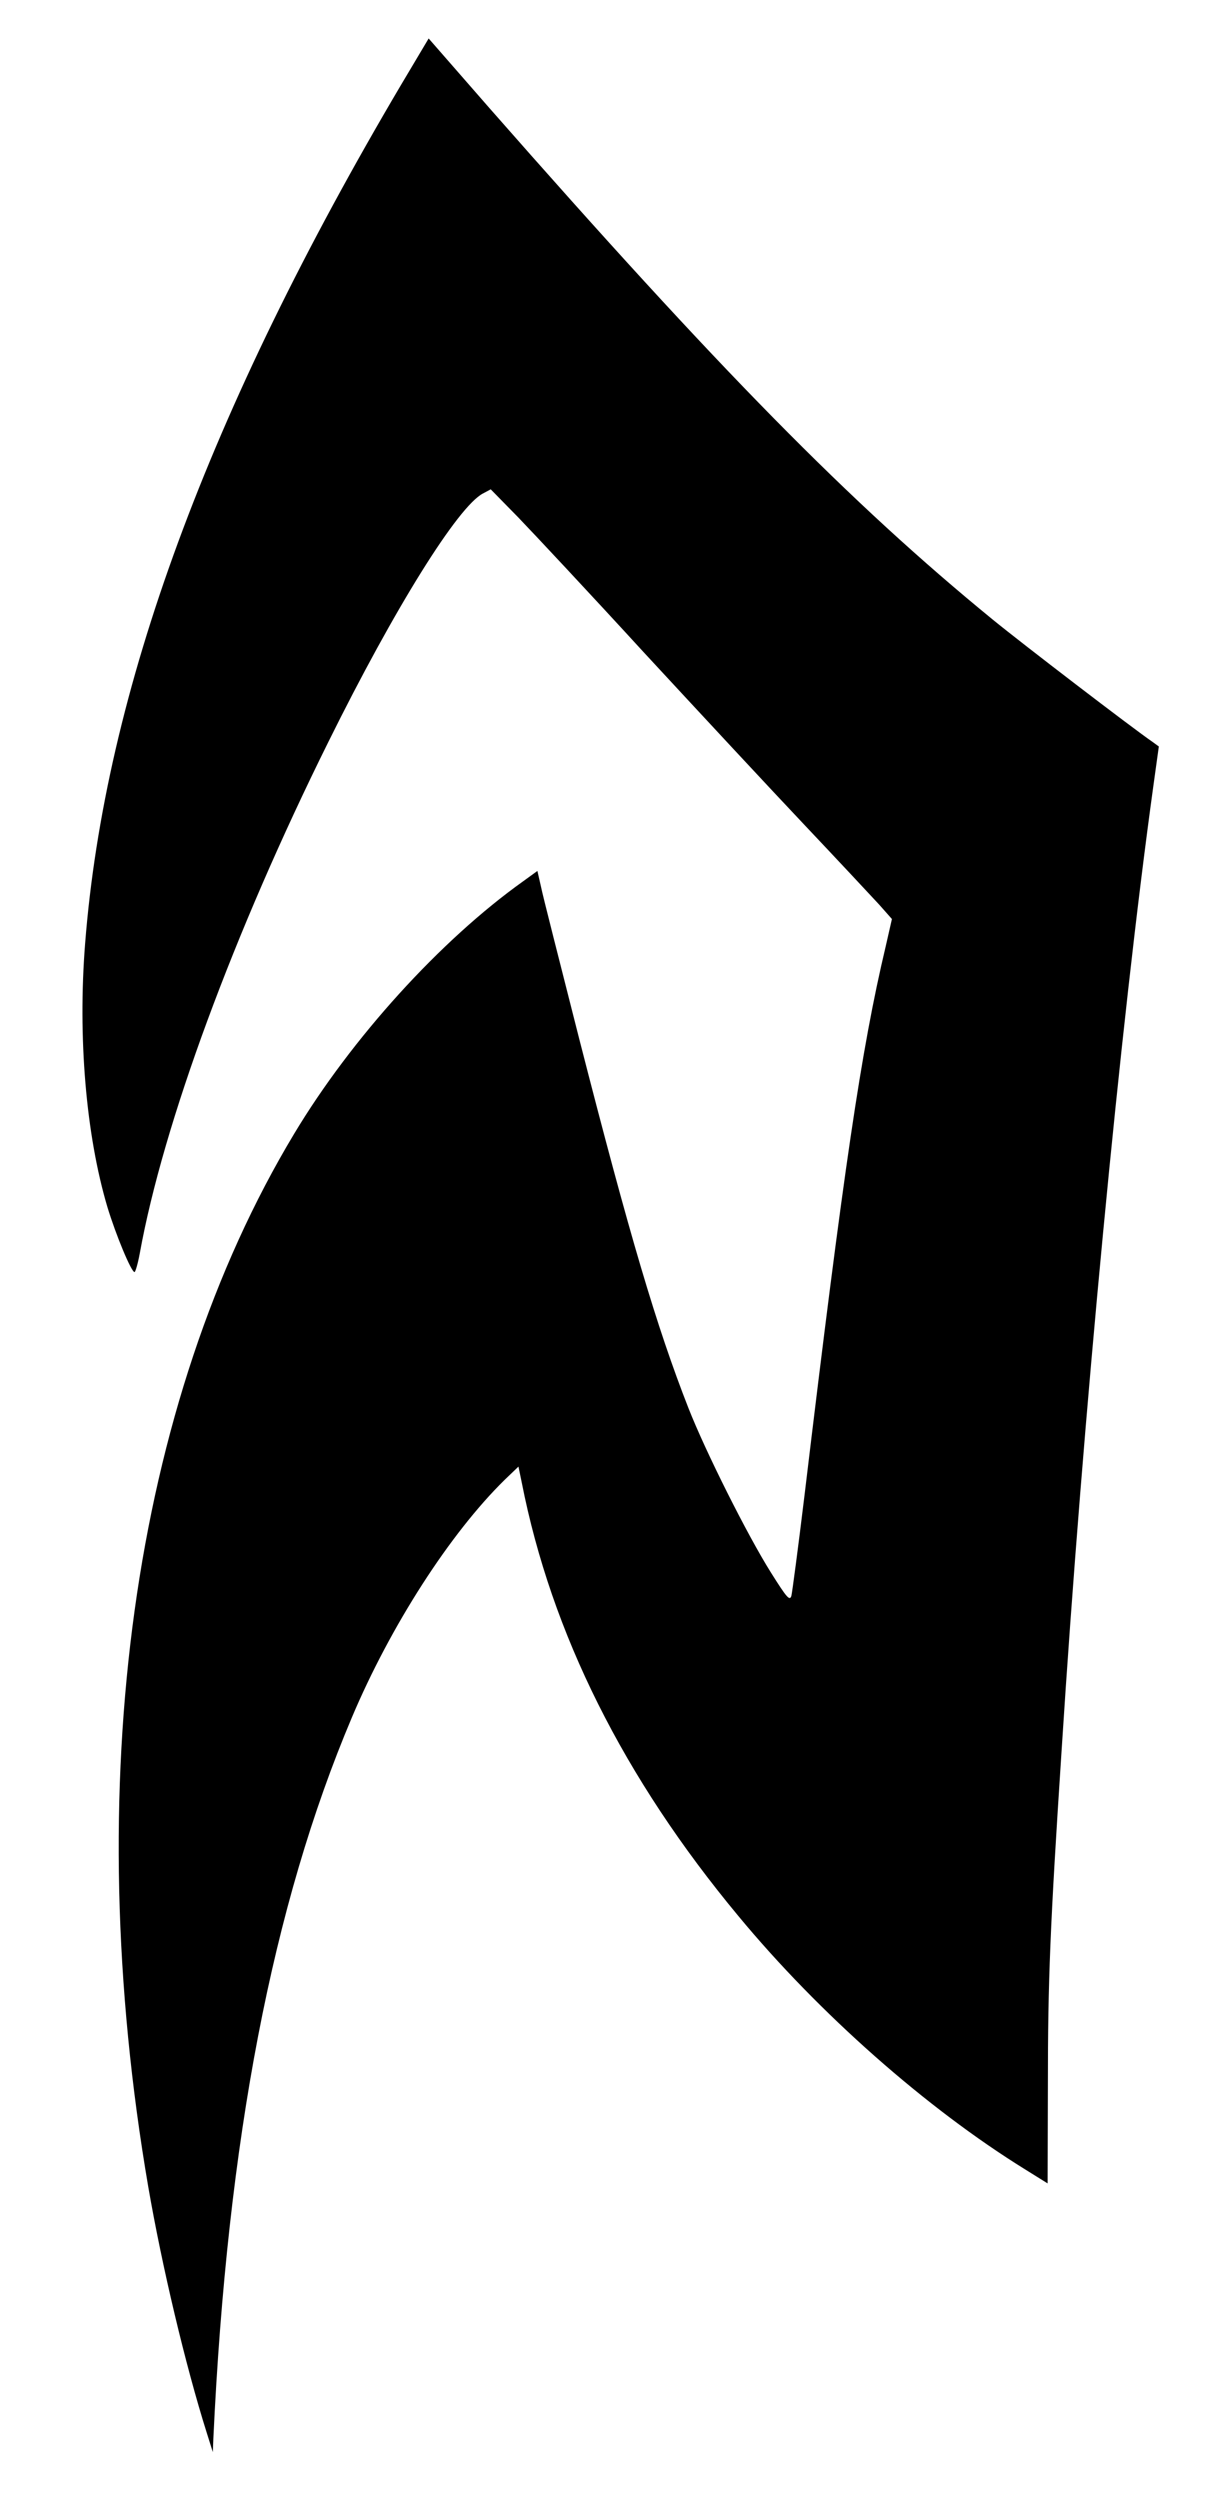 <svg xmlns="http://www.w3.org/2000/svg" fill="currentColor" viewBox="0 0 445 910"
    preserveAspectRatio="xMidYMid meet">
    <g transform="translate(0,910) scale(0.1,-0.1)" fill="currentColor"
        stroke="none">
        <path
            d="M1461 8792 c-703 -1189 -1079 -2209 -1151 -3126 -27 -341 3 -696 81 -959 31 -102 87 -237 99 -237 3 0 12 30 19 68 85 470 342 1167 687 1862 241 487 472 857 563 904 l28 15 100 -102 c54 -56 261 -277 458 -492 198 -214 461 -497 585 -628 124 -131 246 -262 272 -290 l46 -52 -23 -101 c-89 -375 -153 -810 -295 -1994 -23 -190 -45 -355 -48 -368 -6 -20 -16 -9 -75 85 -85 135 -238 440 -300 598 -116 296 -214 627 -397 1341 -70 276 -134 526 -140 557 l-13 57 -51 -37 c-302 -215 -626 -572 -835 -920 -590 -981 -782 -2369 -531 -3833 50 -289 135 -648 213 -895 l22 -70 2 50 c51 1087 215 1940 504 2623 141 334 358 671 557 866 l50 48 12 -58 c108 -549 371 -1075 789 -1578 294 -355 684 -699 1044 -922 l82 -51 1 361 c0 377 8 574 50 1216 77 1207 214 2642 334 3509 l20 144 -22 16 c-77 53 -474 357 -583 446 -520 425 -995 908 -1833 1862 l-221 253 -100 -168z" />
    </g>
    <style>
        path { fill: #000; }
        @media (prefers-color-scheme: dark) {
        path { fill: #FFF; }
        }
    </style>
</svg>